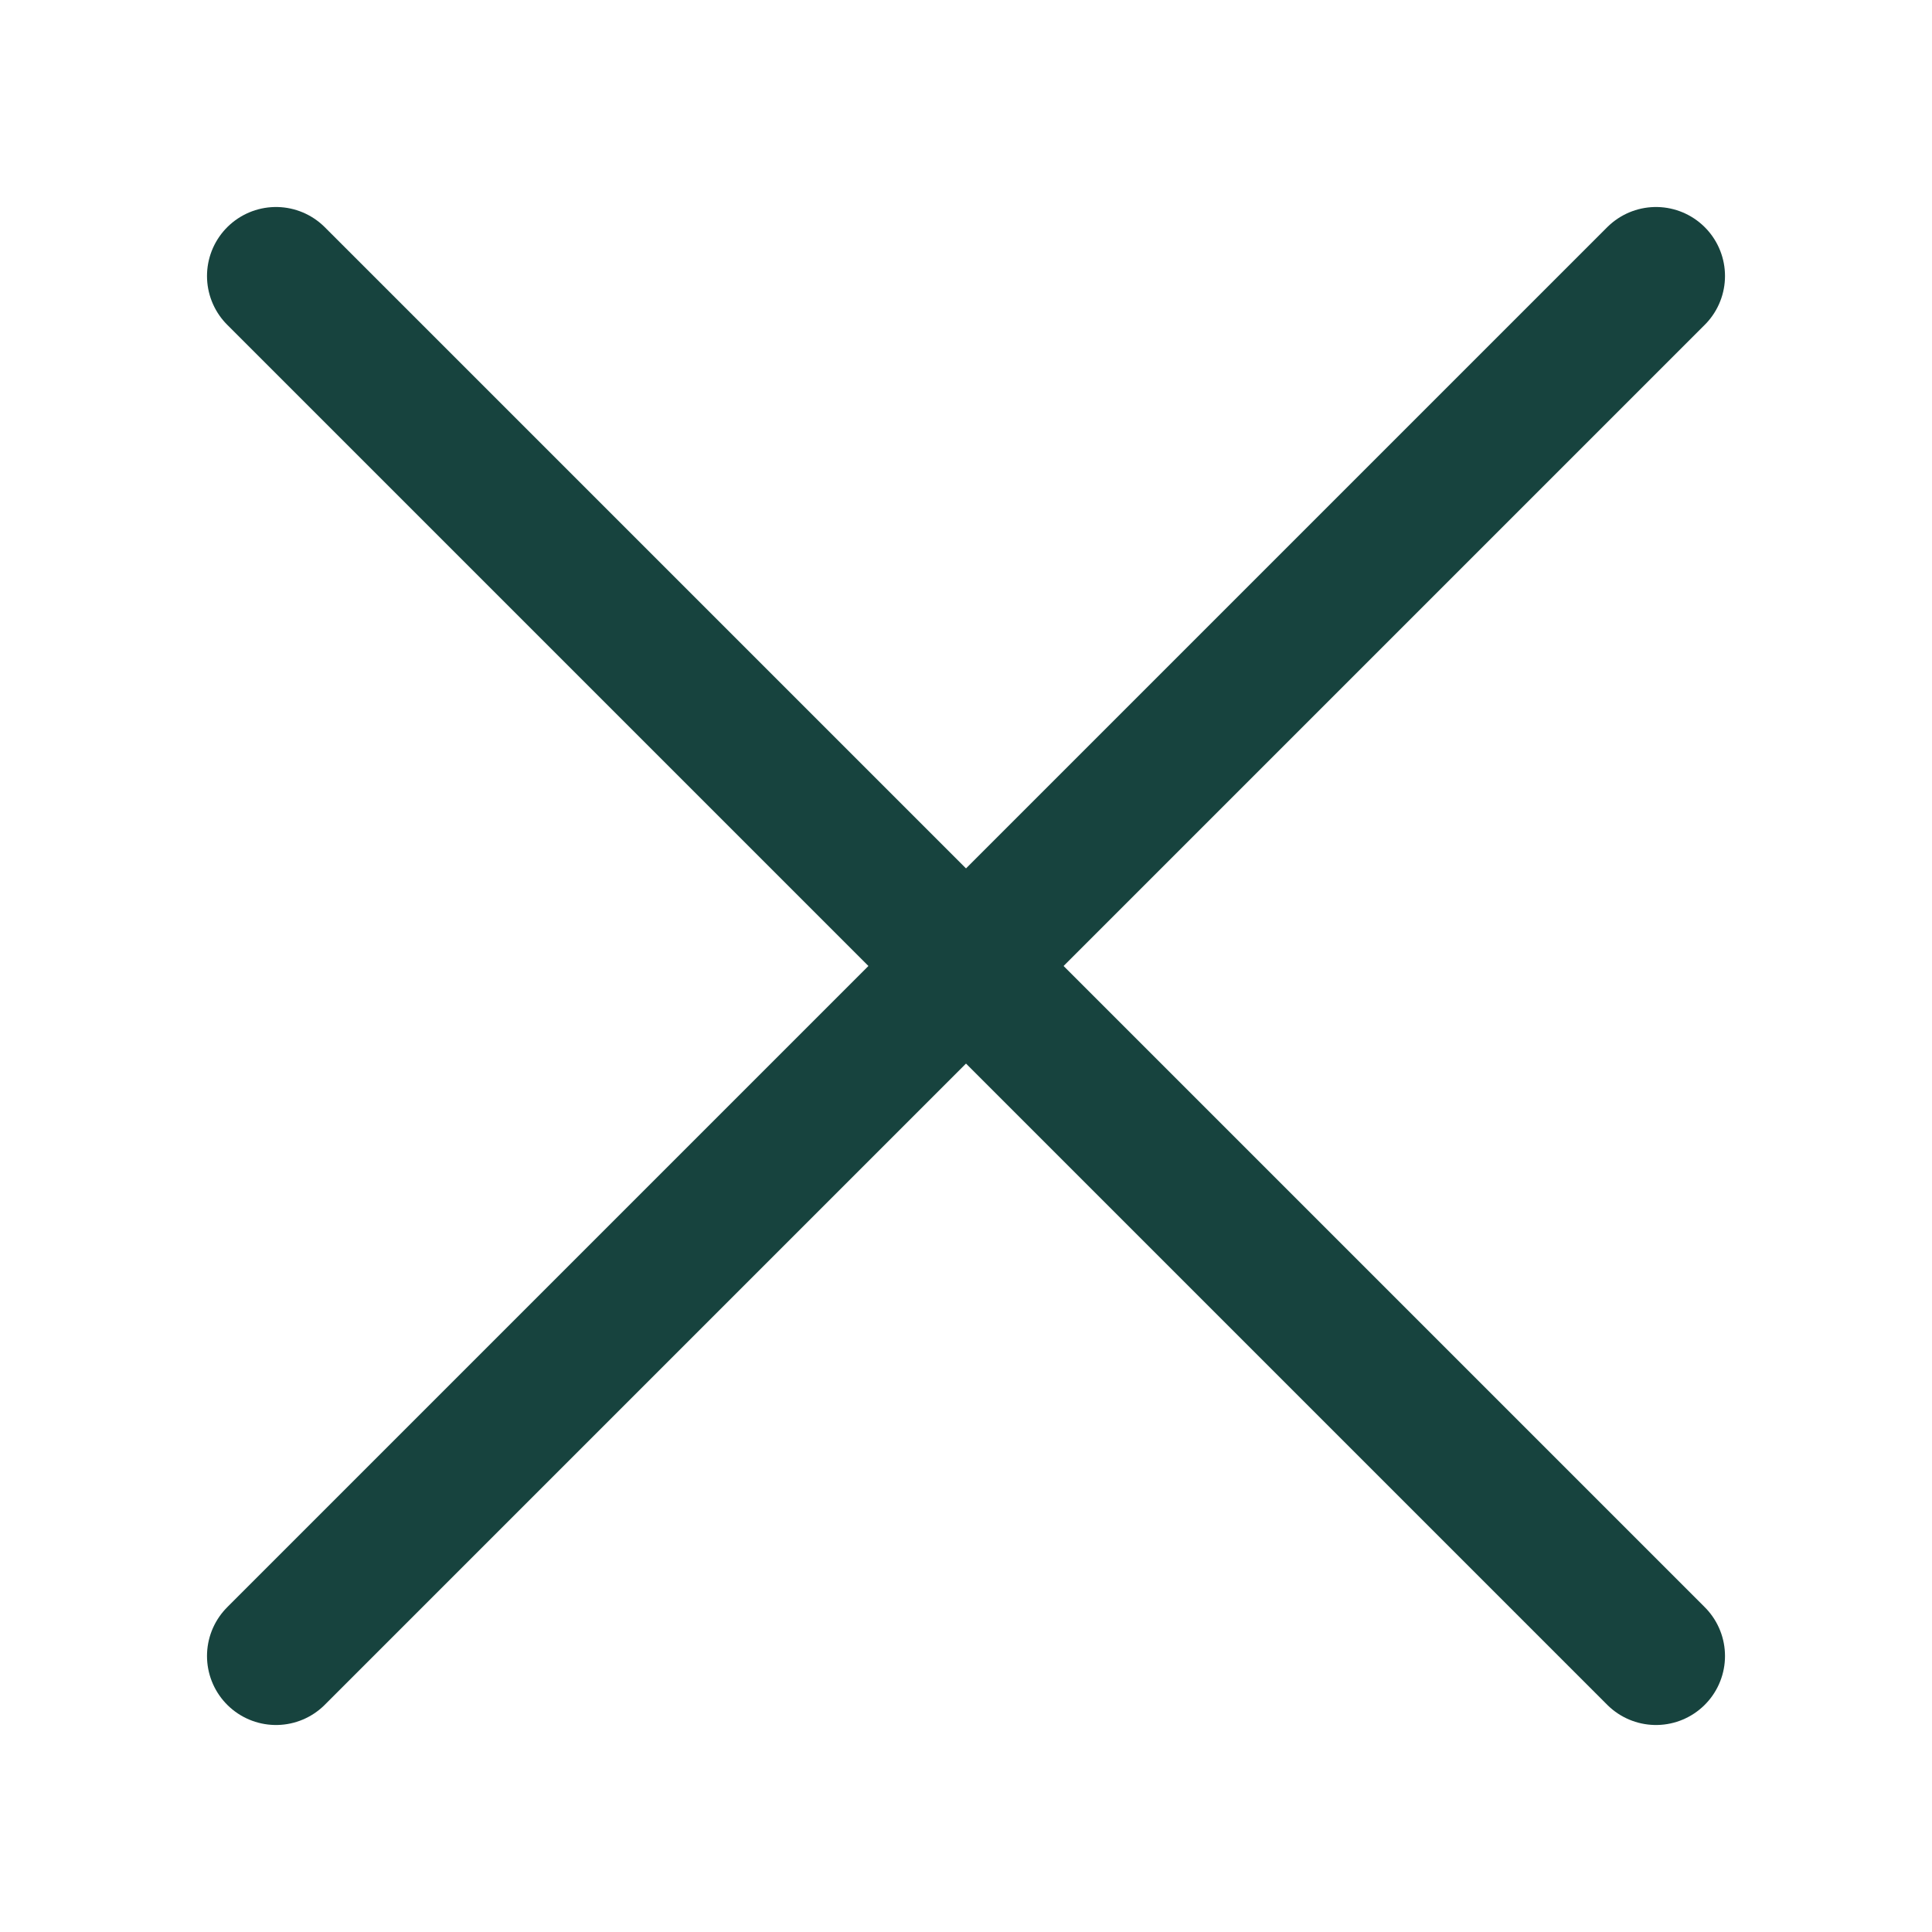 <svg width="21" height="21" viewBox="0 0 21 21" fill="none" xmlns="http://www.w3.org/2000/svg">
<path d="M18 3L3 18" stroke="#17433E" stroke-width="1.5" stroke-linecap="round" stroke-linejoin="round"/>
<path d="M3 3L18 18" stroke="#17433E" stroke-width="1.5" stroke-linecap="round" stroke-linejoin="round"/>
</svg>
